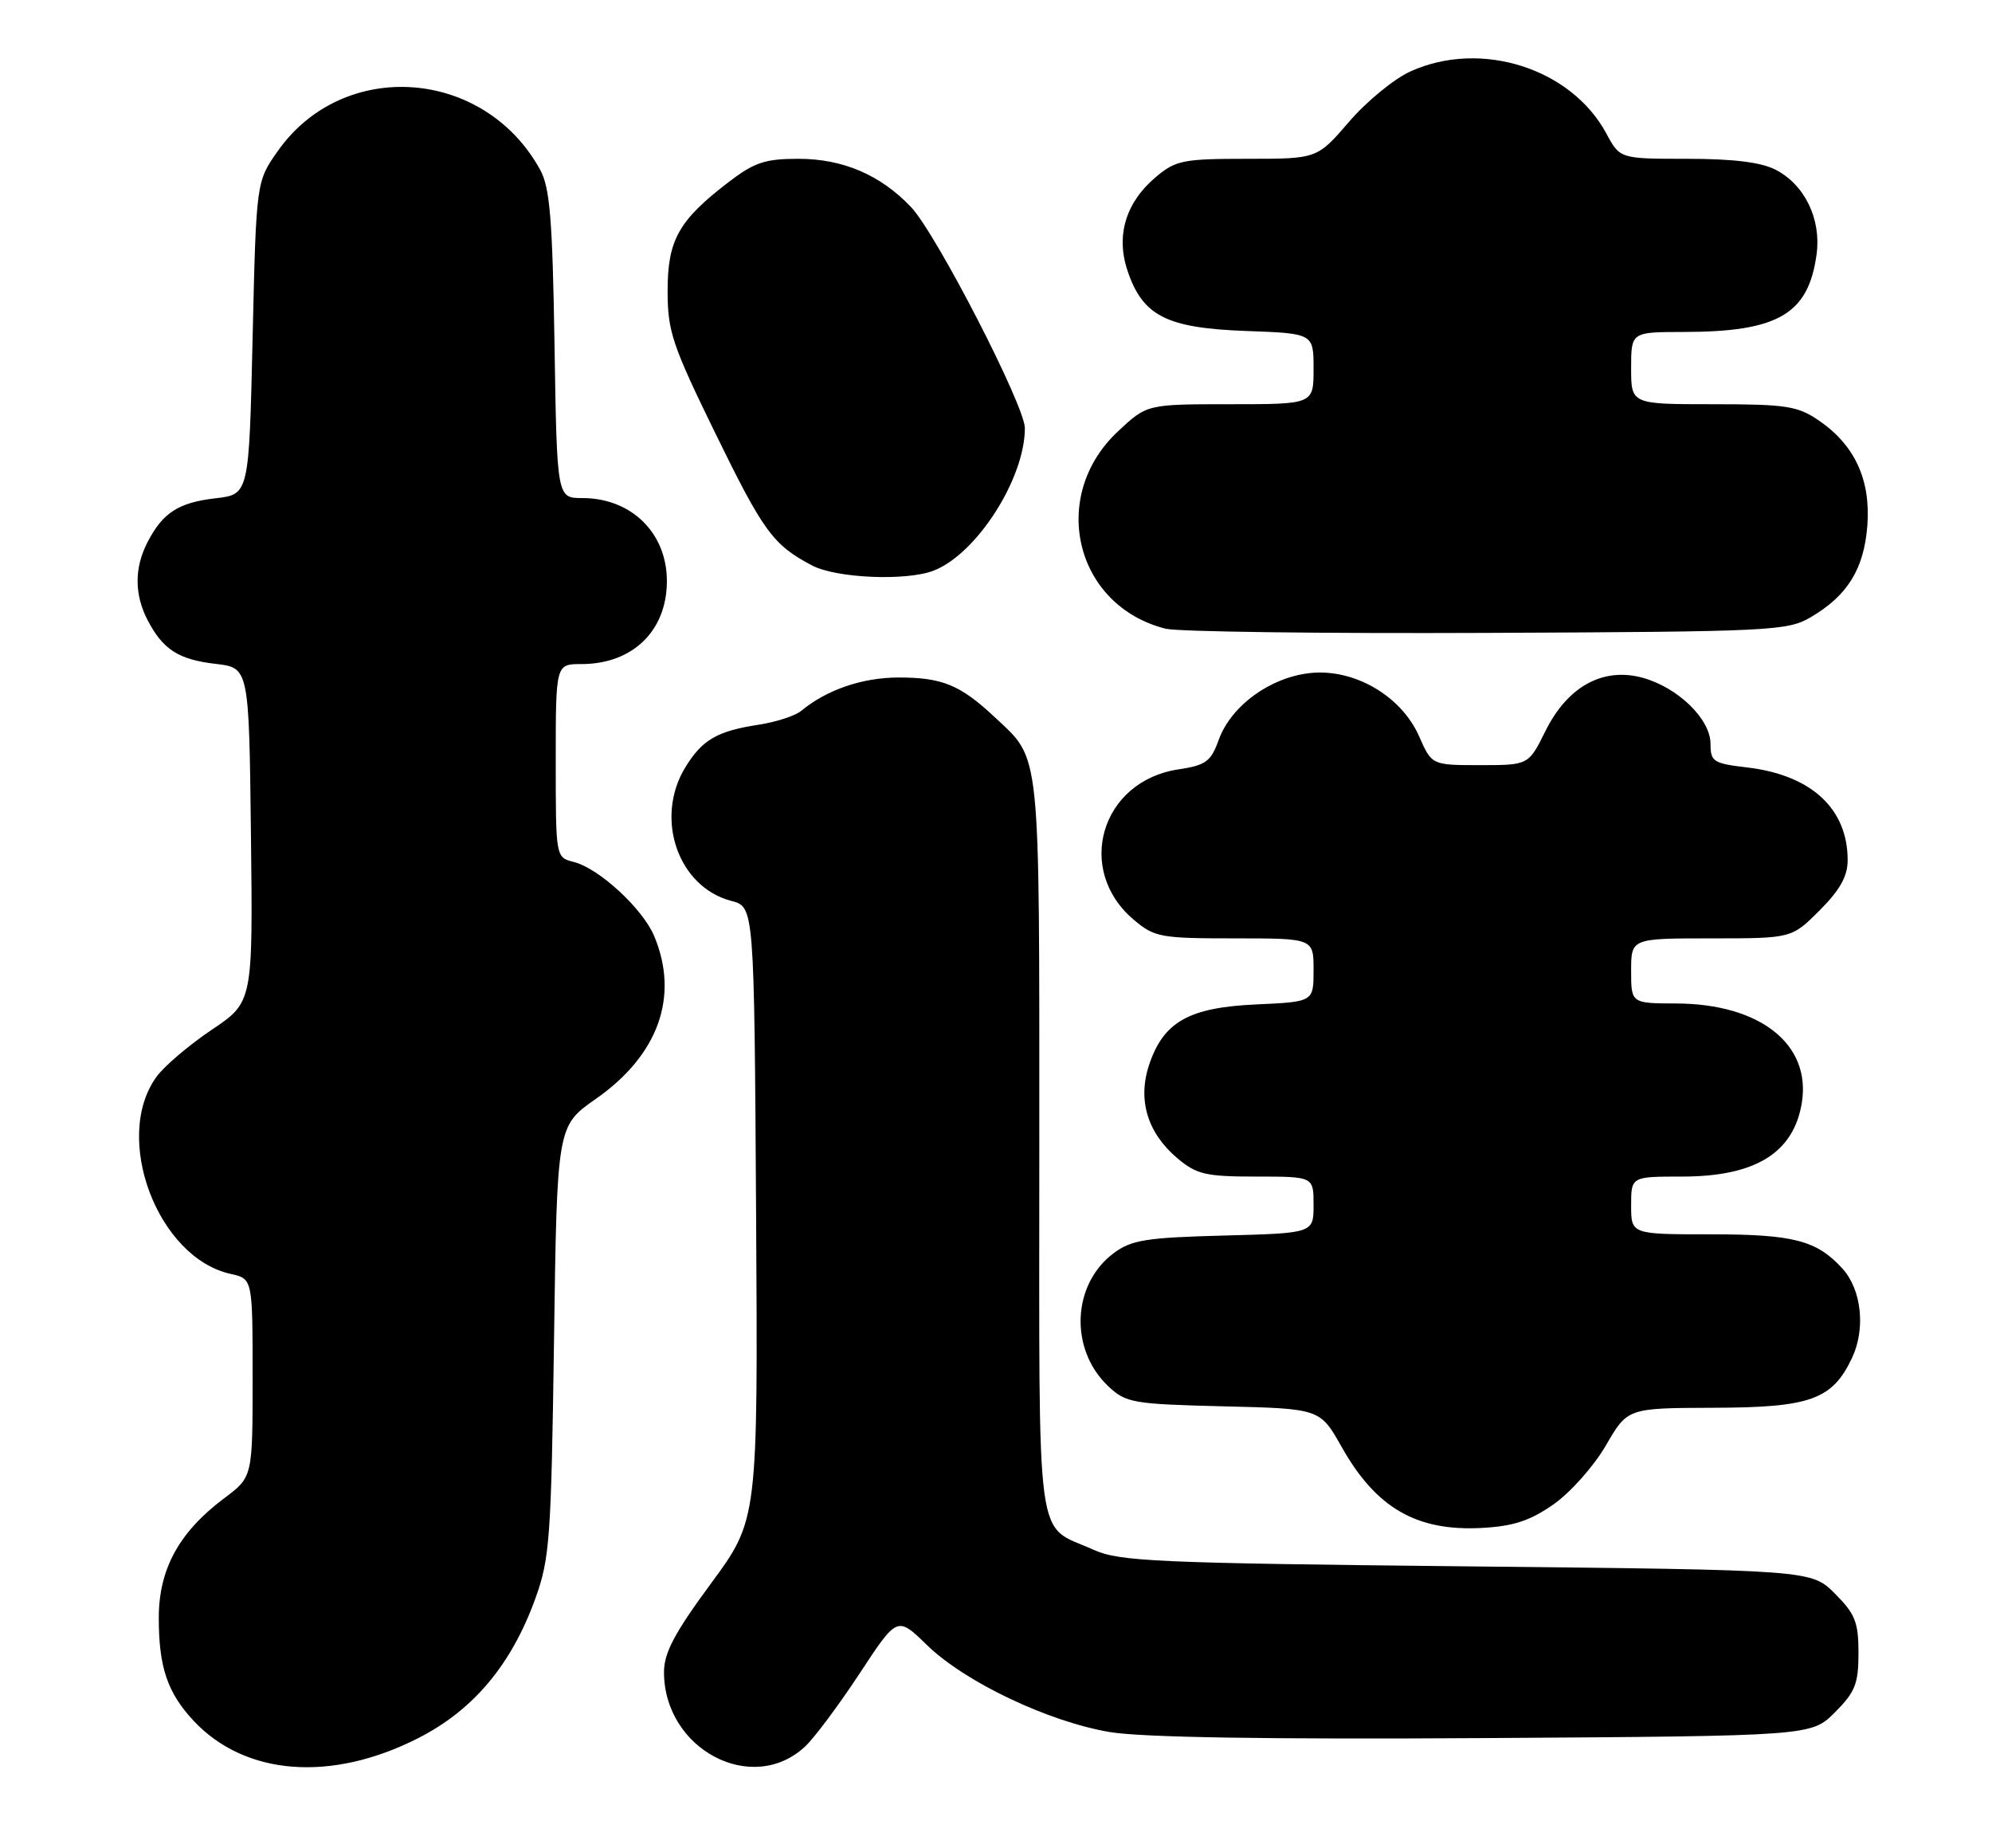 <?xml version="1.0" encoding="UTF-8" standalone="no"?>
<!DOCTYPE svg PUBLIC "-//W3C//DTD SVG 1.1//EN" "http://www.w3.org/Graphics/SVG/1.1/DTD/svg11.dtd" >
<svg xmlns="http://www.w3.org/2000/svg" xmlns:xlink="http://www.w3.org/1999/xlink" version="1.1" viewBox="0 0 276 256">
 <g >
 <path fill="currentColor"
d=" M 57.96 240.79 C 65.58 236.91 70.84 230.65 74.16 221.50 C 76.17 215.96 76.37 213.21 76.76 185.75 C 77.18 156.00 77.18 156.00 82.54 152.25 C 91.22 146.19 94.14 138.06 90.65 129.70 C 89.05 125.88 82.99 120.29 79.48 119.41 C 77.00 118.78 77.00 118.78 77.00 105.39 C 77.00 92.00 77.00 92.00 80.55 92.00 C 87.65 92.00 92.40 87.40 92.40 80.50 C 92.40 73.83 87.48 69.00 80.68 69.00 C 77.17 69.00 77.17 69.00 76.83 47.75 C 76.55 30.32 76.19 25.96 74.83 23.50 C 67.08 9.42 47.58 8.03 38.50 20.91 C 35.50 25.16 35.50 25.16 35.00 46.83 C 34.50 68.50 34.50 68.50 29.86 69.03 C 24.71 69.63 22.56 71.02 20.43 75.13 C 18.61 78.65 18.61 82.35 20.43 85.87 C 22.56 89.98 24.71 91.37 29.86 91.97 C 34.50 92.50 34.50 92.50 34.77 115.66 C 35.04 138.83 35.04 138.83 29.34 142.66 C 26.20 144.77 22.77 147.69 21.71 149.14 C 15.54 157.56 21.81 174.26 31.98 176.49 C 35.00 177.16 35.00 177.16 35.00 190.89 C 35.00 204.62 35.00 204.62 31.07 207.56 C 24.81 212.25 22.00 217.38 22.00 224.14 C 22.00 230.97 23.20 234.50 26.81 238.38 C 33.95 246.01 45.89 246.94 57.96 240.79 Z  M 111.57 241.94 C 112.87 240.71 116.27 236.15 119.13 231.80 C 124.32 223.90 124.32 223.90 128.41 227.88 C 133.67 233.02 145.27 238.53 153.80 239.96 C 158.26 240.70 175.65 240.98 205.73 240.79 C 250.96 240.50 250.96 240.50 254.23 237.23 C 257.04 234.42 257.50 233.27 257.50 229.00 C 257.50 224.73 257.04 223.58 254.23 220.77 C 250.96 217.50 250.96 217.50 203.23 217.00 C 160.19 216.55 155.11 216.32 151.54 214.71 C 143.35 211.02 144.00 215.86 144.00 158.80 C 144.00 102.99 144.25 105.39 137.84 99.37 C 133.06 94.89 130.57 93.86 124.52 93.86 C 119.49 93.86 114.53 95.56 111.00 98.49 C 110.17 99.17 107.53 100.03 105.12 100.40 C 99.36 101.28 97.29 102.48 94.95 106.31 C 90.65 113.37 93.94 122.89 101.33 124.81 C 104.50 125.63 104.50 125.63 104.76 168.08 C 105.02 210.54 105.02 210.54 98.51 219.37 C 93.46 226.22 92.00 228.98 92.00 231.65 C 92.00 242.37 104.25 248.81 111.57 241.94 Z  M 215.26 208.40 C 217.59 206.77 220.85 203.10 222.50 200.25 C 225.50 195.07 225.50 195.07 237.35 195.03 C 250.83 195.00 253.86 193.91 256.59 188.16 C 258.51 184.12 257.94 178.70 255.30 175.77 C 251.73 171.84 248.53 171.00 237.05 171.00 C 226.00 171.00 226.00 171.00 226.00 167.00 C 226.00 163.00 226.00 163.00 233.05 163.00 C 243.20 163.00 248.52 159.73 249.65 152.78 C 250.96 144.67 243.87 139.06 232.25 139.02 C 226.00 139.00 226.00 139.00 226.00 134.50 C 226.00 130.00 226.00 130.00 237.12 130.00 C 248.24 130.00 248.24 130.00 252.12 126.12 C 254.94 123.29 256.00 121.40 256.00 119.16 C 256.00 112.02 250.96 107.37 242.07 106.32 C 237.39 105.77 237.00 105.52 237.00 103.05 C 237.00 99.63 232.51 95.26 227.61 93.90 C 222.13 92.39 217.21 95.08 214.14 101.25 C 211.79 106.00 211.79 106.00 205.09 106.00 C 198.38 106.00 198.38 106.00 196.62 102.00 C 194.13 96.36 187.55 92.57 181.46 93.25 C 175.93 93.87 170.56 97.81 168.87 102.47 C 167.77 105.51 167.10 106.01 163.27 106.59 C 152.53 108.20 148.89 120.52 157.11 127.44 C 159.97 129.85 160.81 130.00 171.08 130.00 C 182.00 130.00 182.00 130.00 182.00 134.39 C 182.00 138.79 182.00 138.79 174.07 139.15 C 164.73 139.57 161.22 141.55 159.22 147.50 C 157.59 152.38 158.98 156.96 163.14 160.47 C 165.81 162.71 167.06 163.00 174.08 163.00 C 182.00 163.00 182.00 163.00 182.00 166.92 C 182.00 170.84 182.00 170.84 169.57 171.17 C 158.83 171.45 156.76 171.78 154.32 173.60 C 148.51 177.92 148.14 186.96 153.58 192.07 C 156.00 194.35 156.97 194.52 169.53 194.83 C 182.90 195.15 182.90 195.15 185.90 200.47 C 190.66 208.91 196.26 212.15 205.26 211.68 C 209.70 211.44 211.97 210.70 215.26 208.40 Z  M 250.90 85.50 C 256.01 82.49 258.27 78.81 258.73 72.79 C 259.20 66.45 256.98 61.65 252.00 58.25 C 249.06 56.24 247.48 56.00 237.35 56.00 C 226.00 56.00 226.00 56.00 226.00 51.00 C 226.00 46.00 226.00 46.00 233.25 45.99 C 246.38 45.98 250.58 43.53 251.70 35.20 C 252.35 30.35 250.05 25.59 246.03 23.52 C 244.03 22.48 240.15 22.00 233.78 22.00 C 224.45 22.00 224.45 22.00 222.57 18.50 C 217.69 9.44 205.16 5.47 195.41 9.90 C 193.16 10.92 189.33 14.06 186.91 16.88 C 182.50 22.00 182.50 22.00 172.83 22.00 C 163.93 22.00 162.91 22.20 160.14 24.53 C 155.98 28.04 154.59 32.62 156.22 37.50 C 158.32 43.76 161.61 45.44 172.57 45.85 C 182.00 46.19 182.00 46.19 182.00 51.10 C 182.00 56.00 182.00 56.00 170.46 56.00 C 158.92 56.00 158.92 56.00 154.91 59.75 C 145.27 68.75 148.93 83.93 161.50 87.10 C 163.15 87.52 183.18 87.78 206.00 87.68 C 245.53 87.51 247.66 87.40 250.90 85.50 Z  M 129.32 79.07 C 135.28 76.80 142.00 66.33 142.00 59.31 C 142.00 56.22 129.71 32.35 126.23 28.69 C 122.00 24.23 116.79 22.00 110.62 22.00 C 105.99 22.00 104.51 22.50 100.92 25.25 C 94.01 30.55 92.50 33.26 92.50 40.32 C 92.50 45.90 93.14 47.80 99.10 60.00 C 105.78 73.67 107.11 75.49 112.50 78.33 C 115.84 80.10 125.50 80.52 129.32 79.07 Z "/>
</g>
</svg>